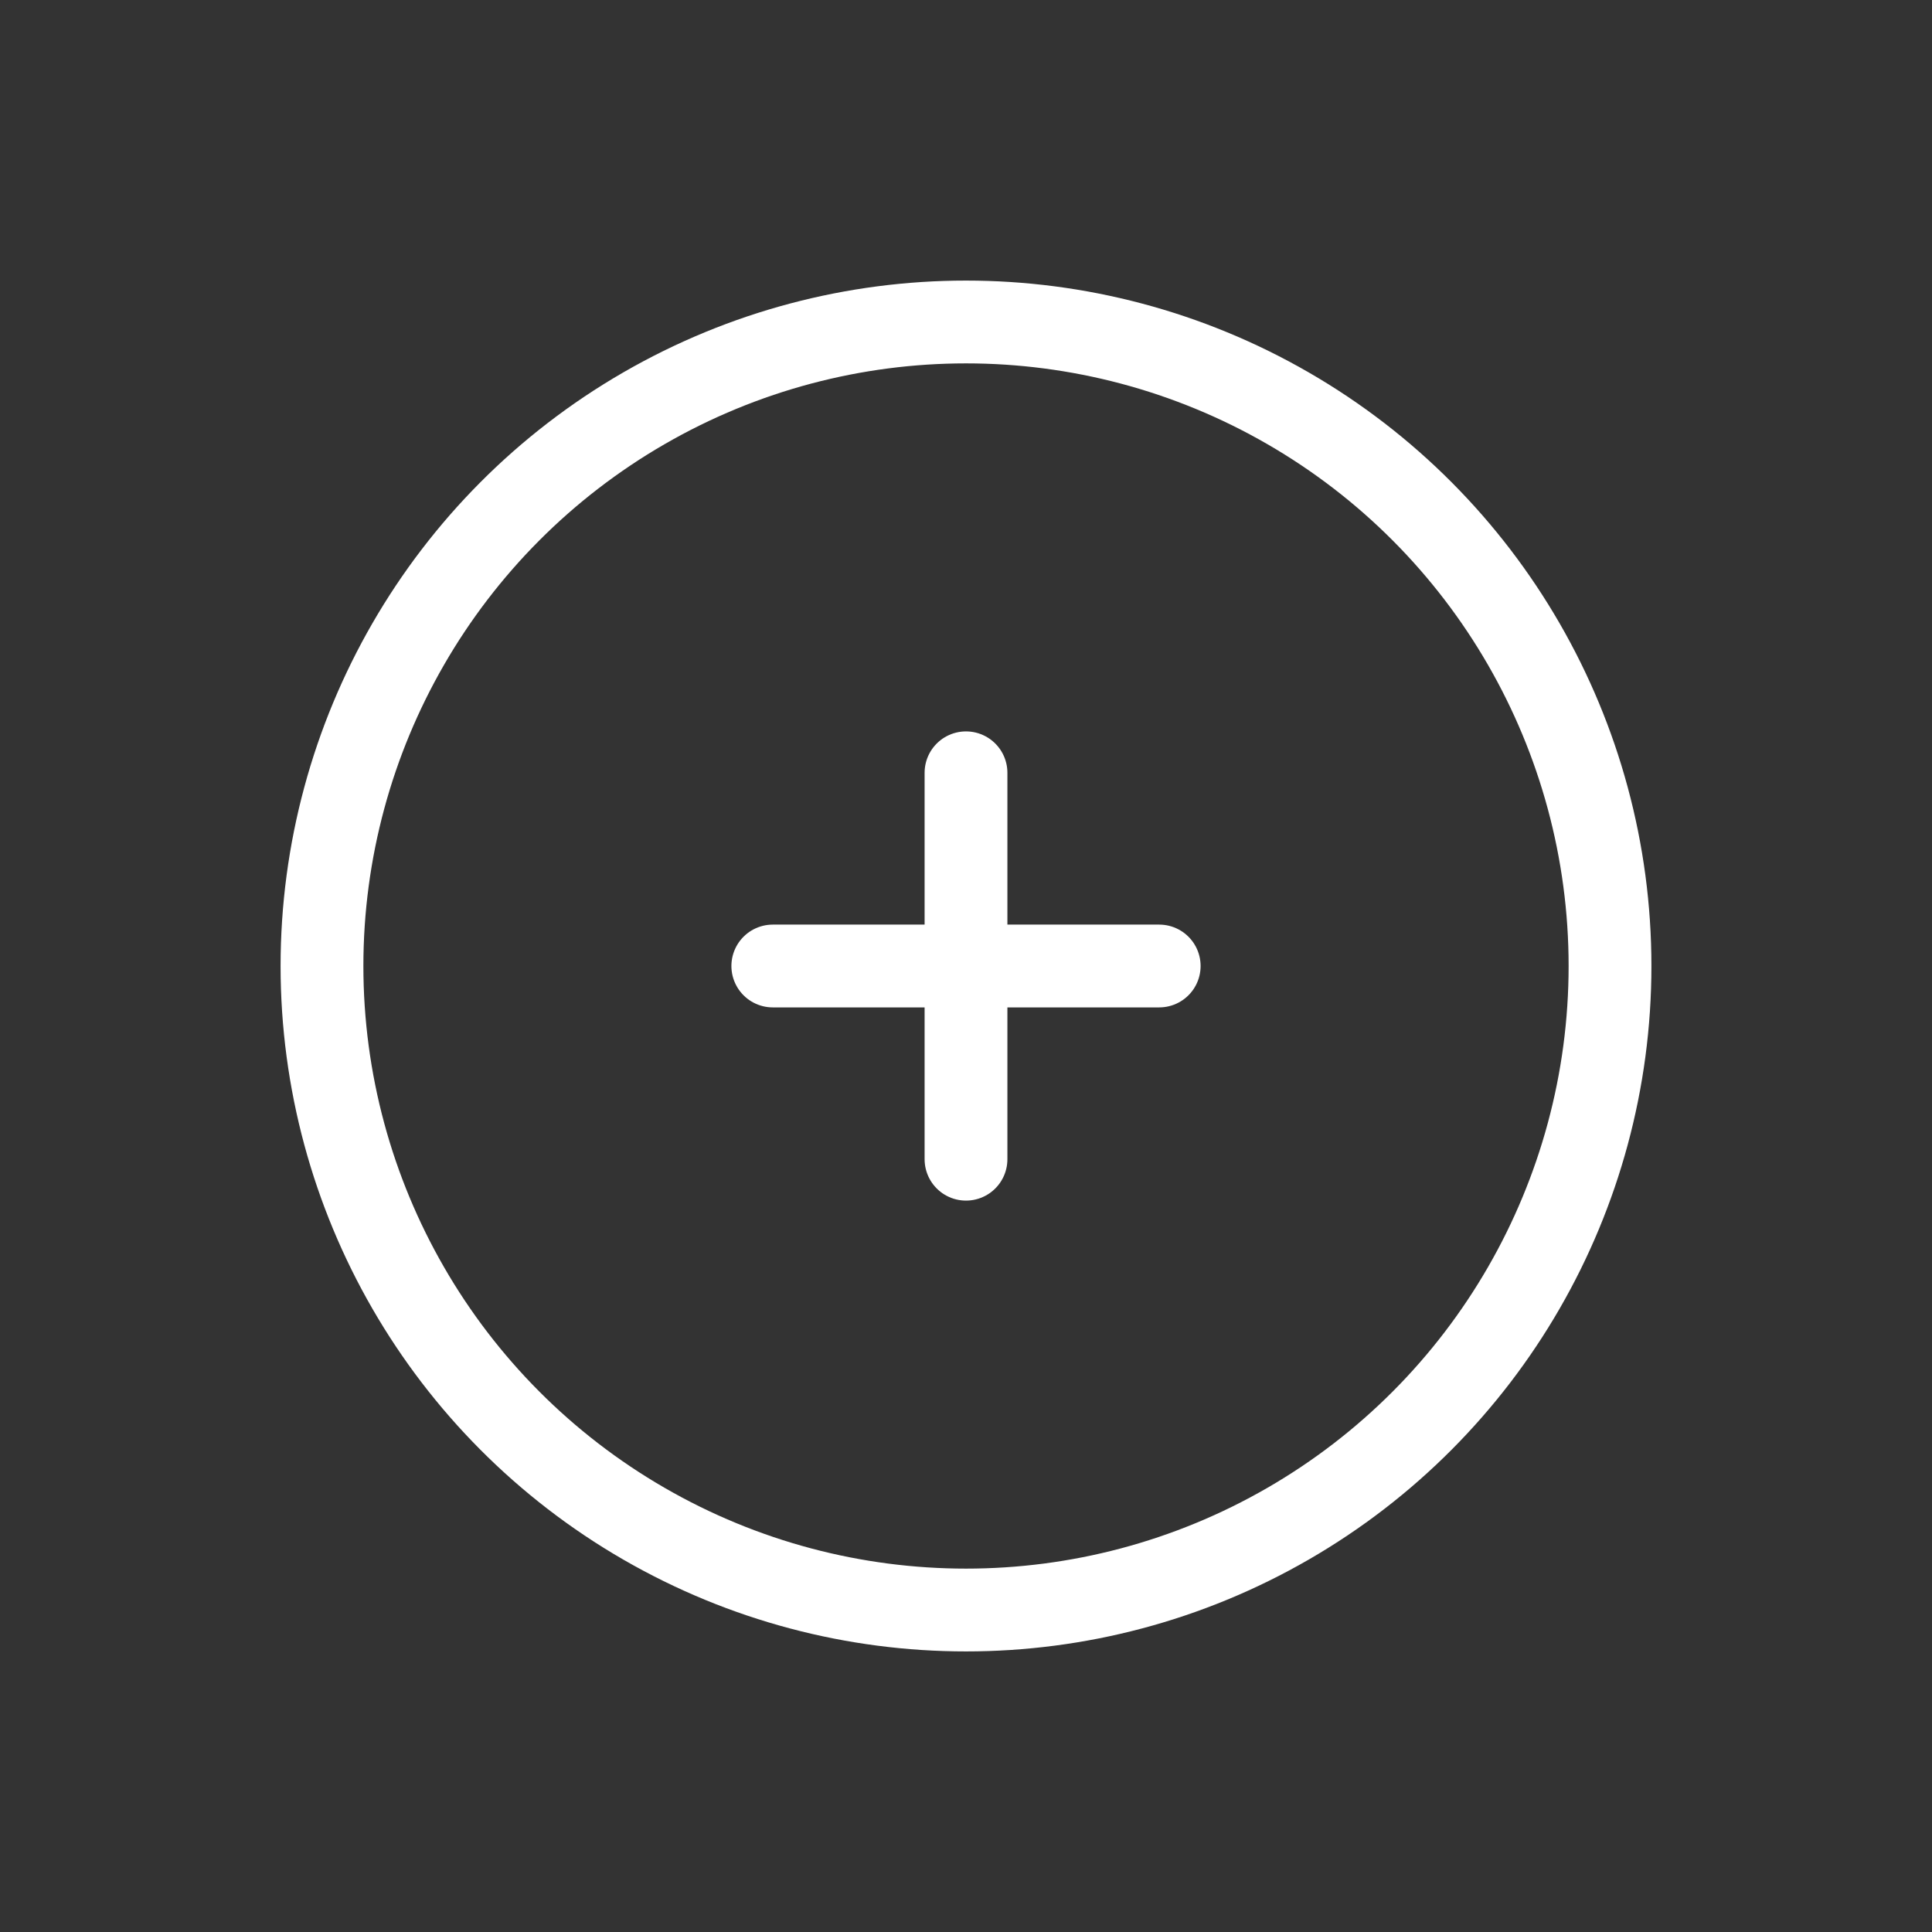 <svg width="35" height="35" viewBox="0 0 35 35" fill="none" xmlns="http://www.w3.org/2000/svg">
<rect x="0" y="0" width="35" height="35" fill="#333333" stroke="none"/>
<circle cx="17.5" cy="17.5" r="11.667" stroke="white" stroke-width="1.5"/>
<path d="M21 17.5L17.5 17.5M17.5 17.5L14 17.5M17.5 17.5L17.5 14M17.5 17.5L17.5 21" stroke="white" stroke-width="1.5" stroke-linecap="round"/>
</svg>
